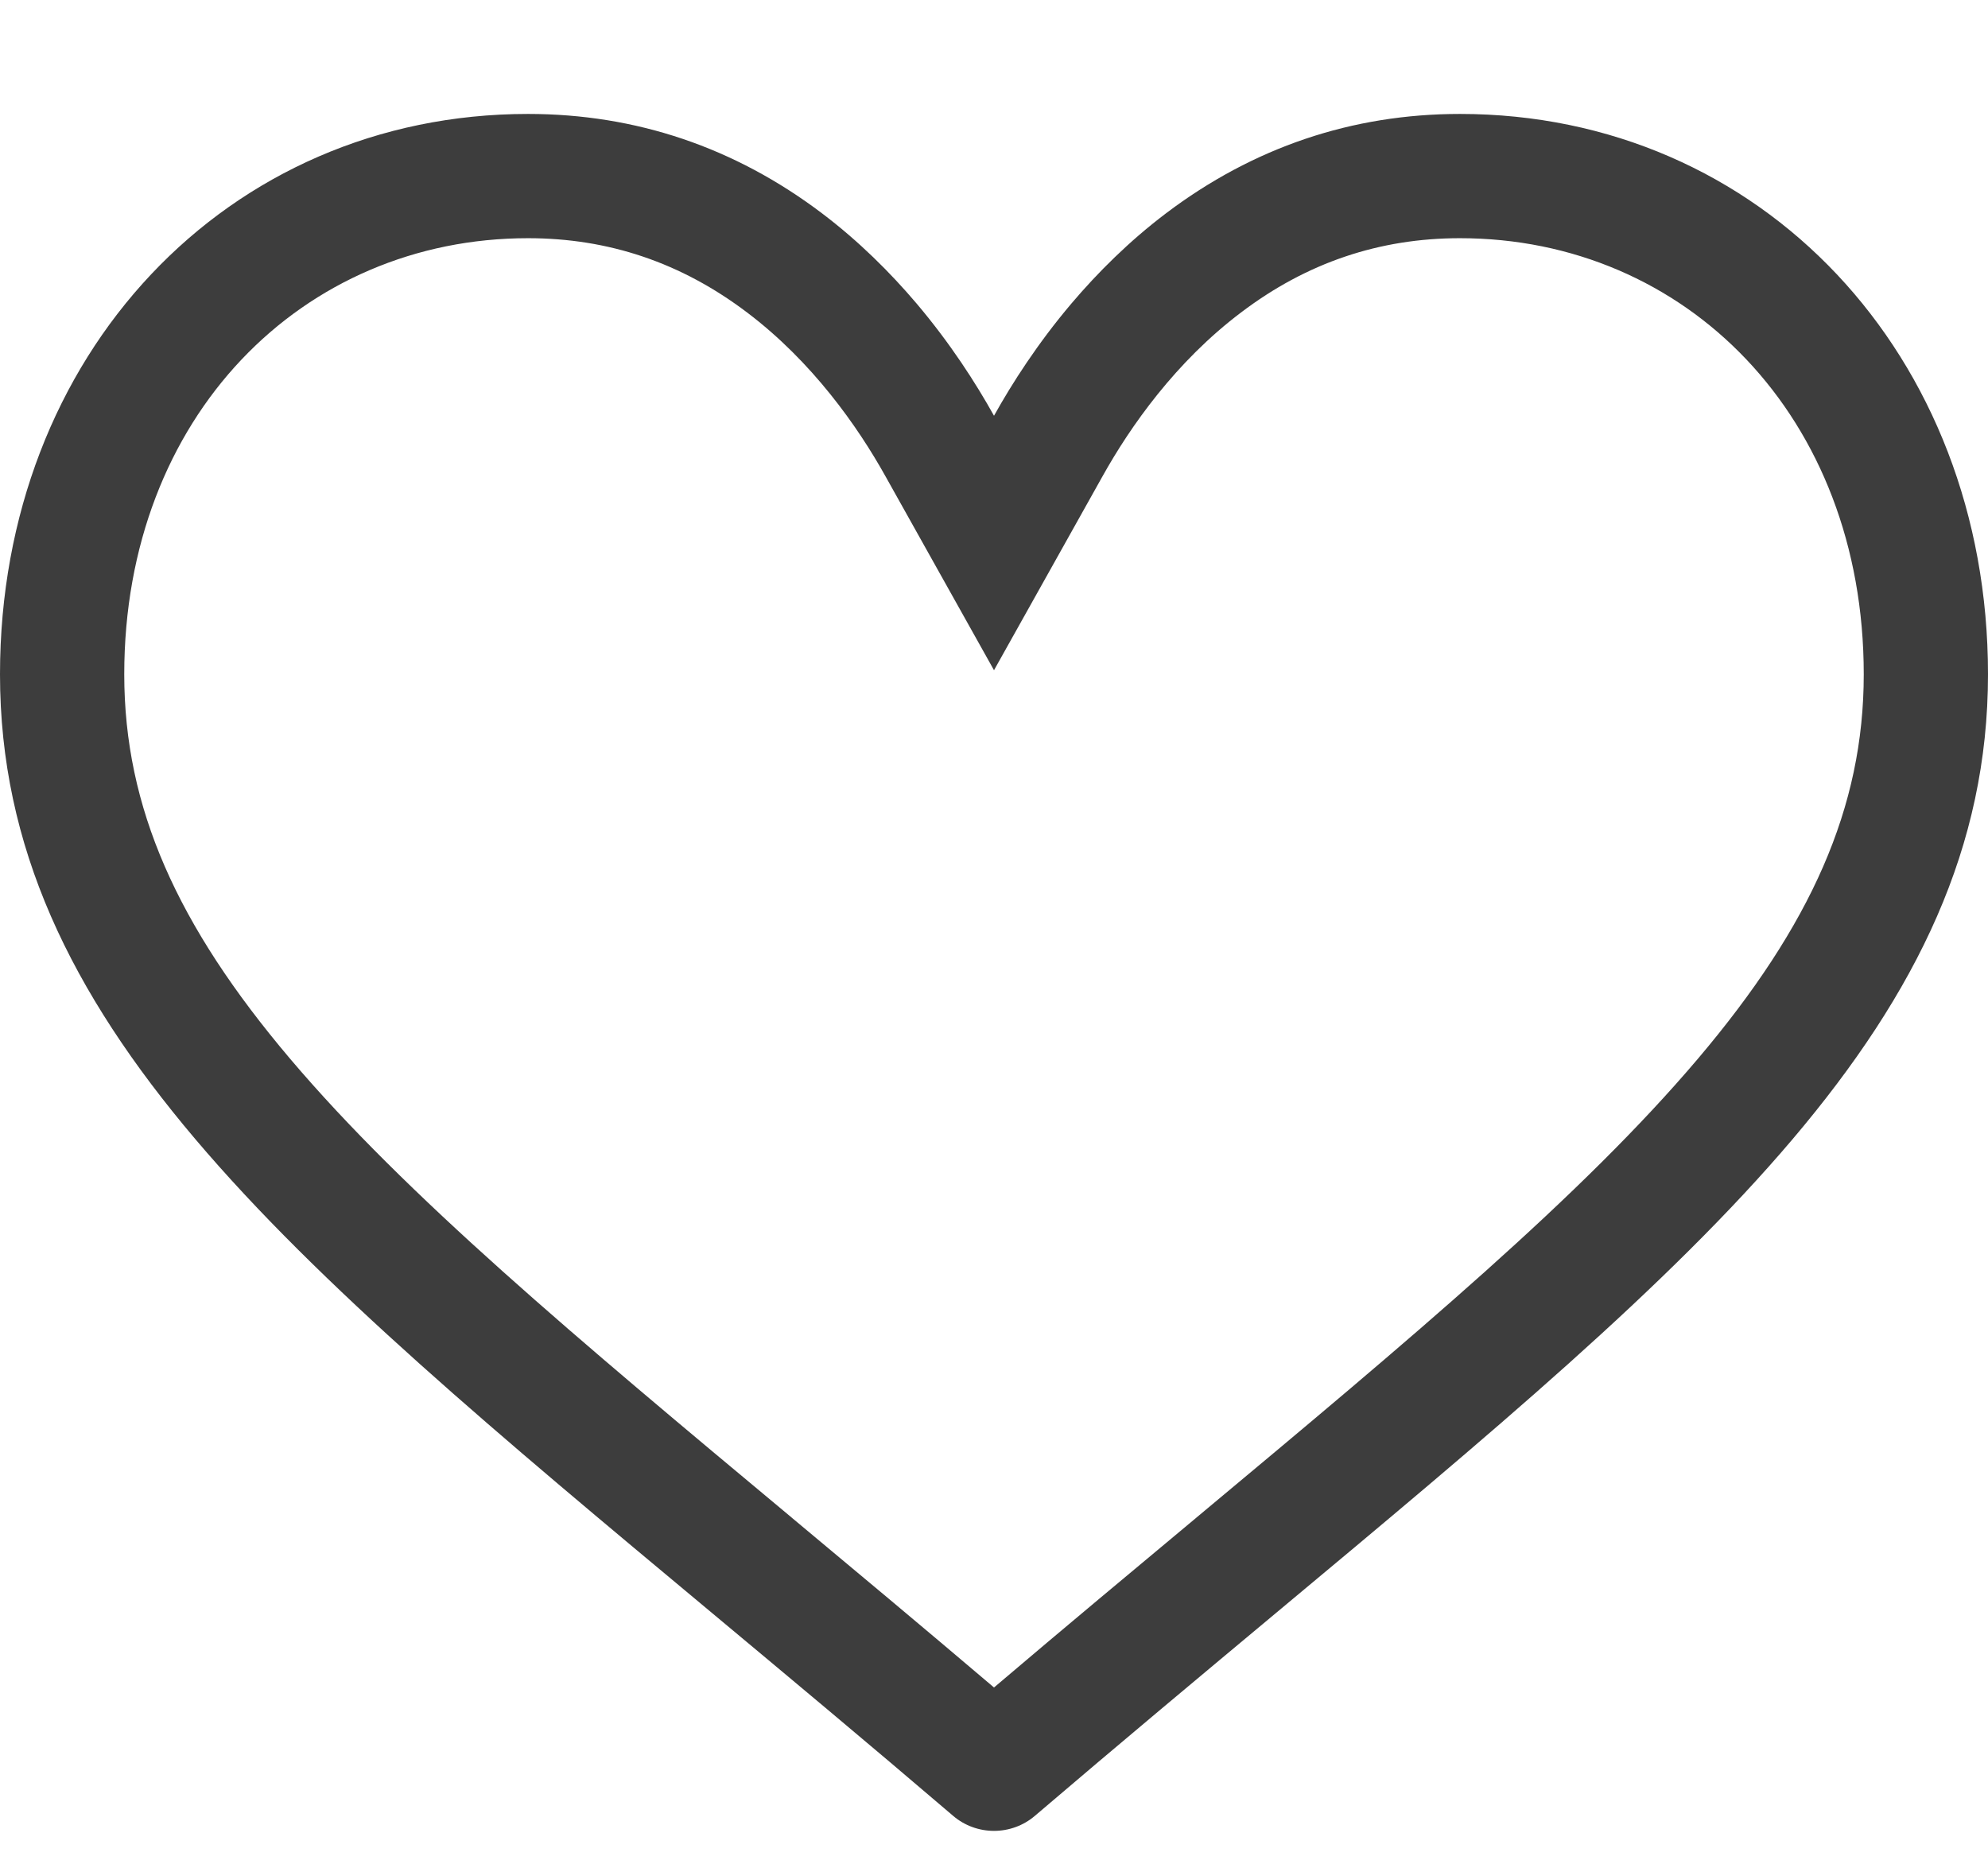 <svg width="16" height="15" viewBox="0 0 16 15" fill="none" xmlns="http://www.w3.org/2000/svg">
<path fill-rule="evenodd" clip-rule="evenodd" d="M8 5.394L7.127 3.834C6.903 3.432 6.537 2.911 6.013 2.515C5.482 2.113 4.897 1.917 4.25 1.917C2.434 1.917 1 3.351 1 5.427C1 6.501 1.427 7.449 2.334 8.52C3.267 9.621 4.622 10.755 6.371 12.213L6.373 12.215C6.867 12.627 7.421 13.089 8 13.581C8.58 13.088 9.134 12.627 9.629 12.214L9.63 12.213C11.378 10.755 12.733 9.621 13.666 8.52C14.573 7.449 15 6.501 15 5.427C15 3.351 13.566 1.917 11.75 1.917C11.103 1.917 10.518 2.113 9.988 2.515C9.463 2.911 9.097 3.432 8.873 3.834L8 5.394ZM10.27 12.981C13.72 10.104 16 8.204 16 5.427C16 2.856 14.173 0.917 11.75 0.917C10.882 0.917 10.086 1.186 9.384 1.717C9.088 1.941 8.835 2.193 8.622 2.444C8.352 2.763 8.147 3.082 8 3.346C7.853 3.082 7.648 2.763 7.378 2.444C7.165 2.193 6.912 1.941 6.616 1.717C5.914 1.186 5.118 0.917 4.25 0.917C1.827 0.917 0 2.856 0 5.427C0 8.204 2.279 10.104 5.73 12.981C6.316 13.47 6.981 14.024 7.671 14.614C7.762 14.692 7.879 14.735 8 14.735C8.121 14.735 8.238 14.692 8.329 14.614C9.02 14.024 9.684 13.47 10.27 12.981Z" fill="#3D3D3D"/>
</svg>
